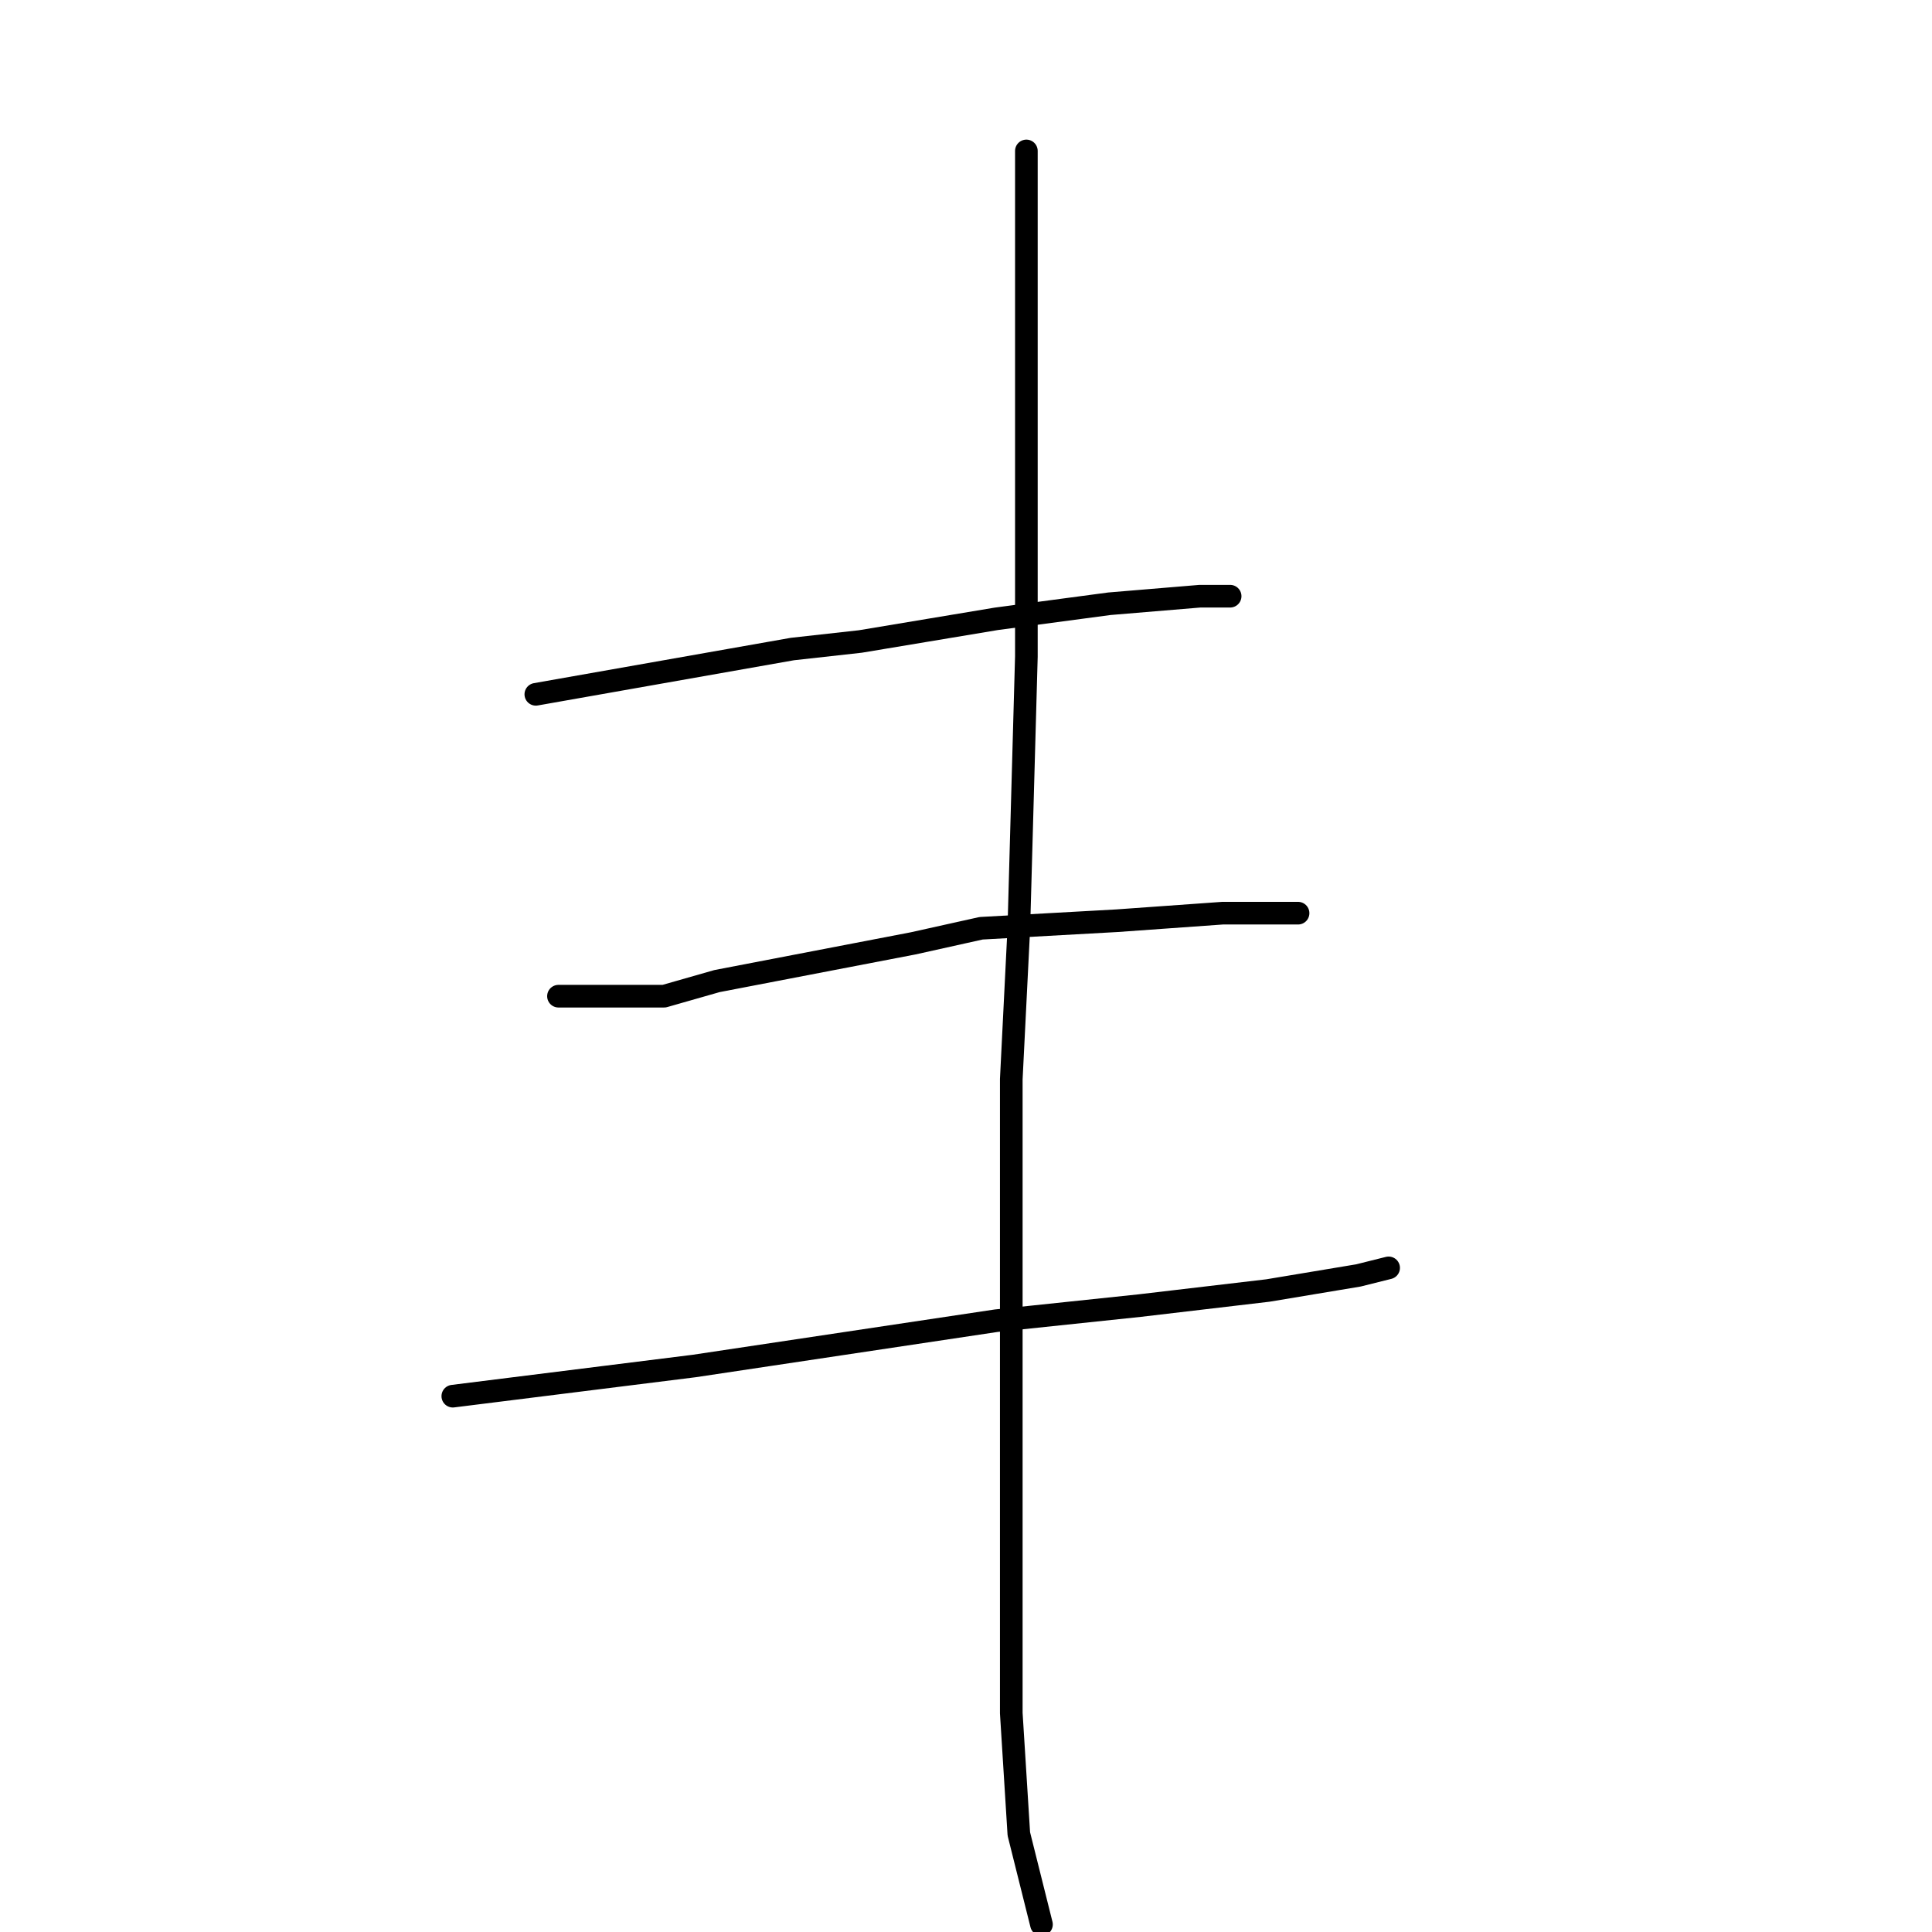 <?xml version="1.0" standalone="no"?>
    <svg width="256" height="256" xmlns="http://www.w3.org/2000/svg" version="1.1">
    <polyline stroke="black" stroke-width="3" stroke-linecap="round" fill="transparent" stroke-linejoin="round" points="71 92 88 89 105 86 114 85 132 82 147 80 159 79 163 79 163 79 " />
        <polyline stroke="black" stroke-width="3" stroke-linecap="round" fill="transparent" stroke-linejoin="round" points="74 132 81 132 88 132 95 130 121 125 130 123 148 122 162 121 172 121 172 121 " />
        <polyline stroke="black" stroke-width="3" stroke-linecap="round" fill="transparent" stroke-linejoin="round" points="60 185 76 183 92 181 112 178 132 175 151 173 168 171 180 169 184 168 184 168 " />
        <polyline stroke="black" stroke-width="3" stroke-linecap="round" fill="transparent" stroke-linejoin="round" points="136 20 136 38 136 56 136 87 135 123 134 143 134 179 134 208 134 227 135 243 138 255 138 255 " />
        </svg>